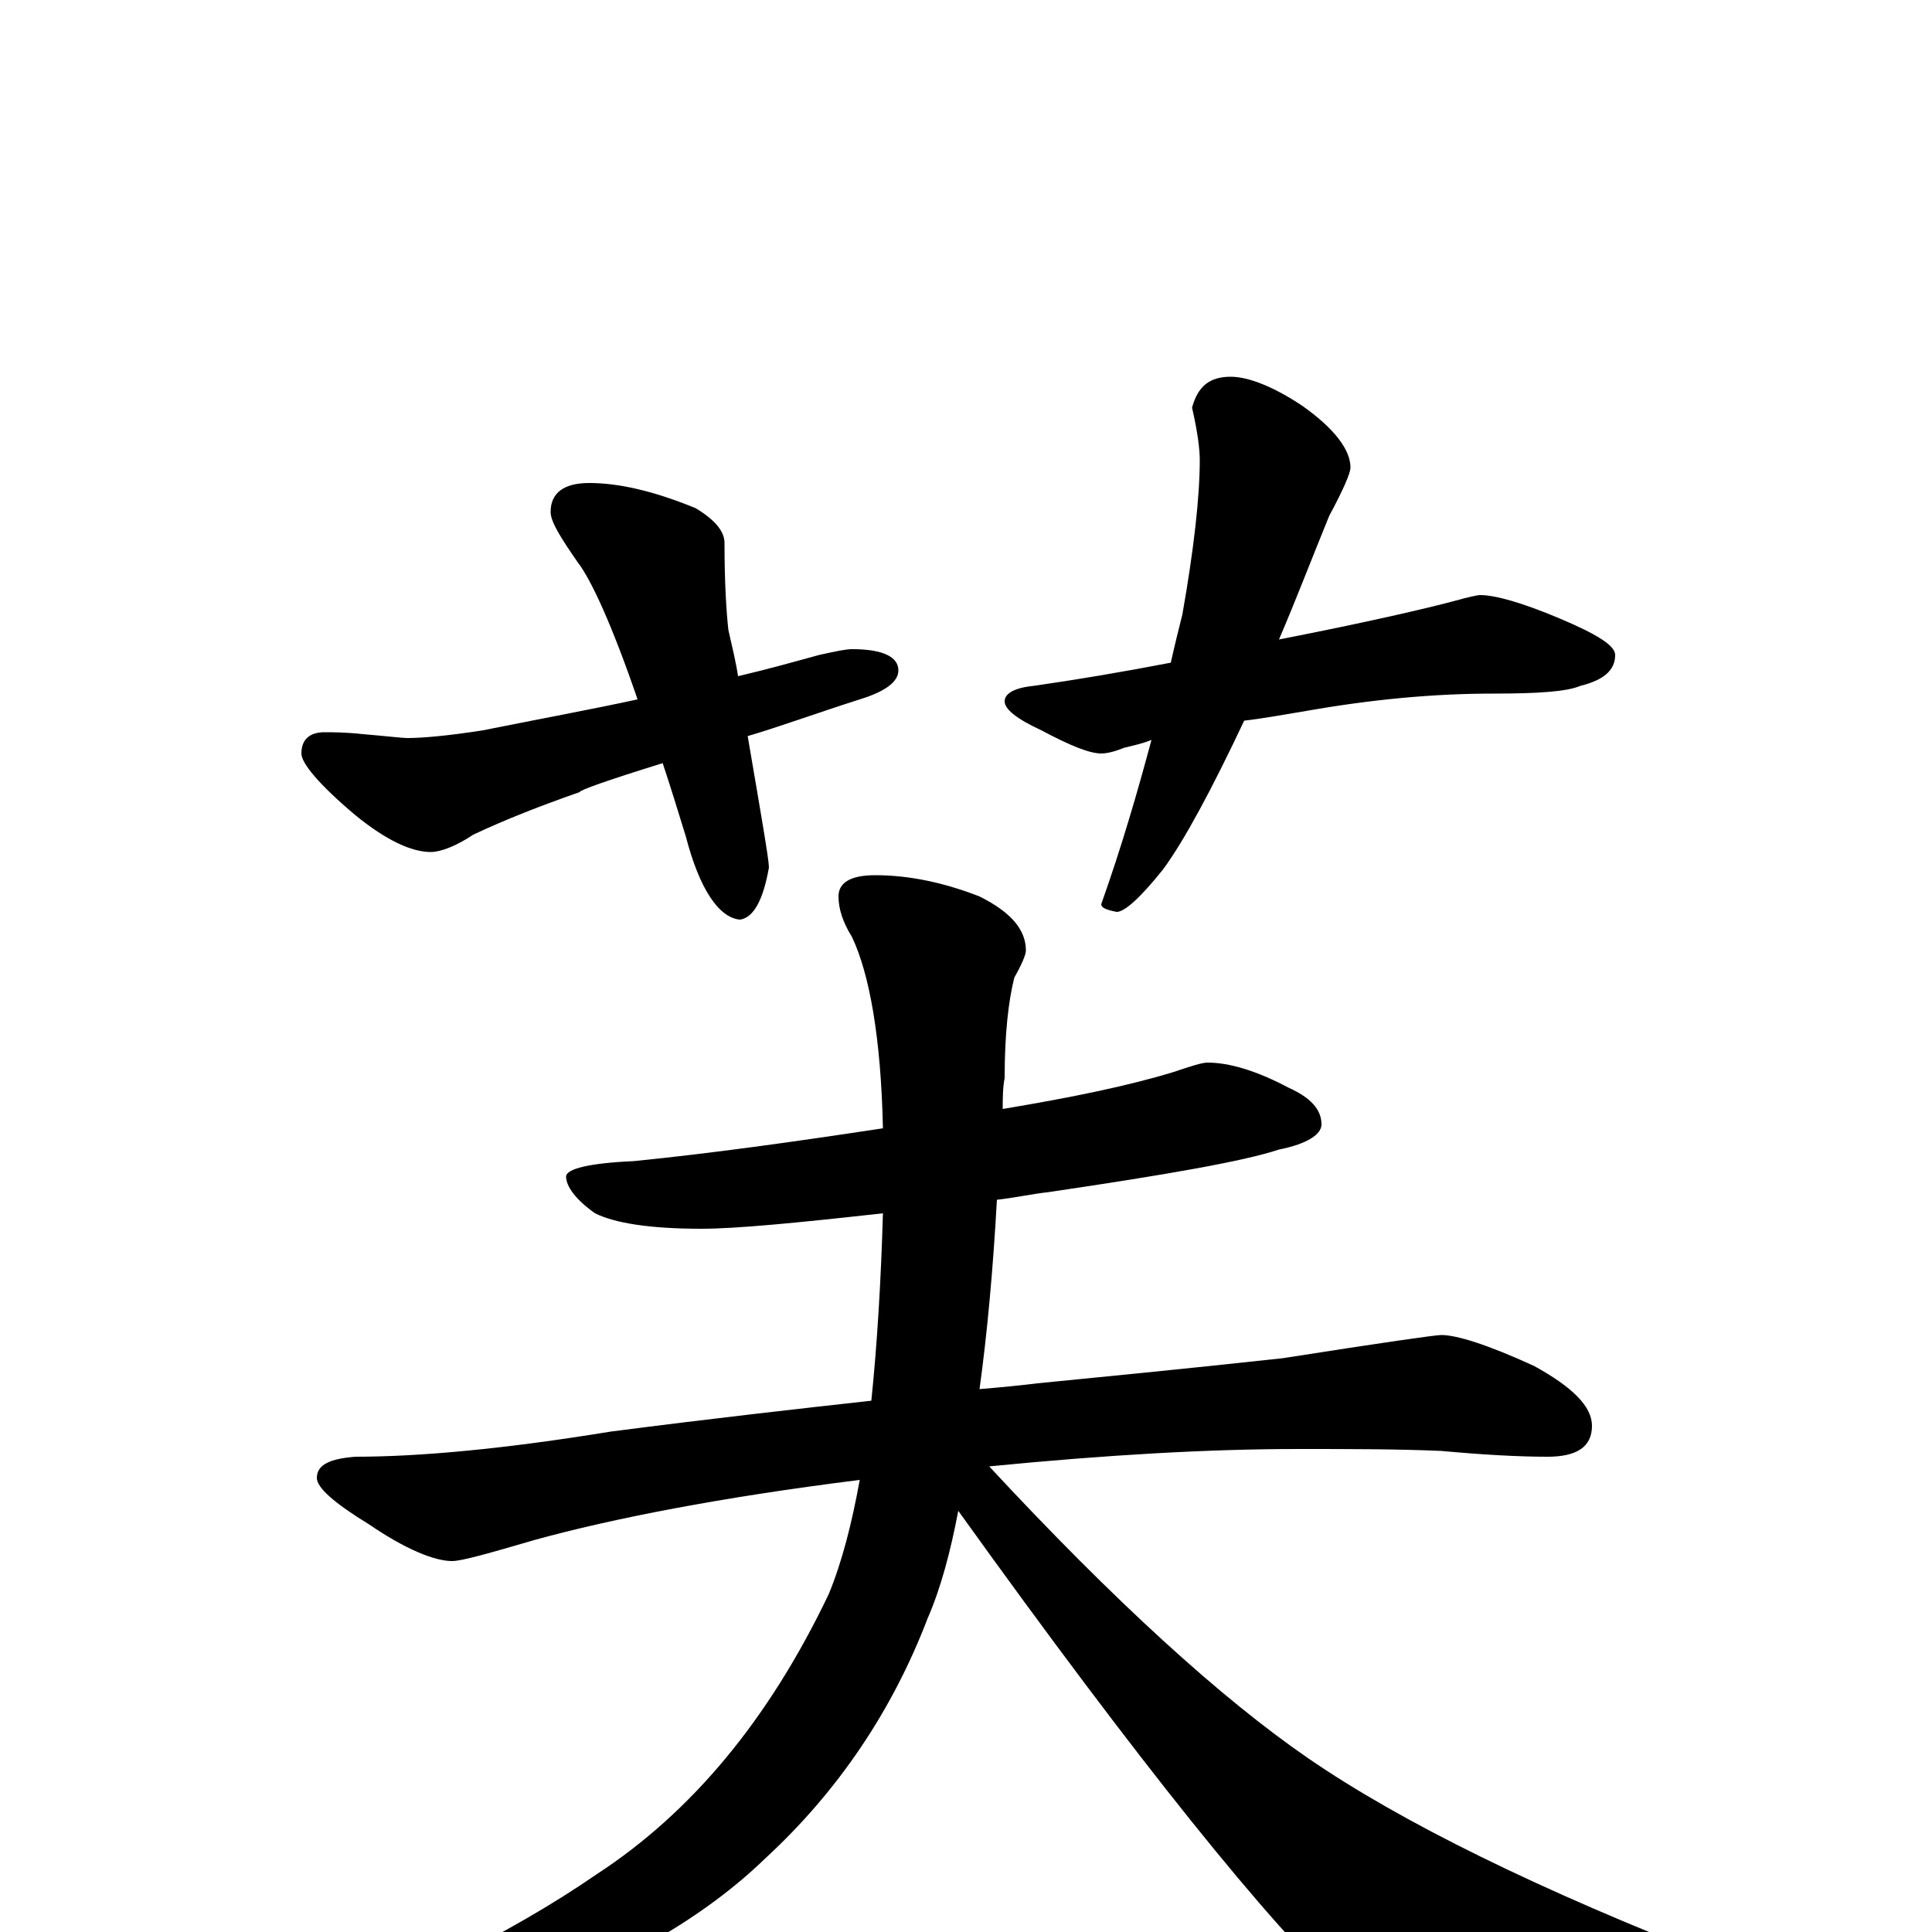 <?xml version="1.0" encoding="utf-8" ?>
<!DOCTYPE svg PUBLIC "-//W3C//DTD SVG 1.1//EN" "http://www.w3.org/Graphics/SVG/1.1/DTD/svg11.dtd">
<svg version="1.1" id="Layer_1" xmlns="http://www.w3.org/2000/svg" xmlns:xlink="http://www.w3.org/1999/xlink" x="0px" y="145px" width="1000px" height="1000px" viewBox="0 0 1000 1000" enable-background="new 0 0 1000 1000" xml:space="preserve">
<g id="Layer_1">
<path id="glyph" transform="matrix(1 0 0 -1 0 1000)" d="M305,750C320,750 338,746 360,737C370,731 375,725 375,719C375,698 376,683 377,674C379,665 381,657 382,650C399,654 413,658 424,661C433,663 438,664 441,664C457,664 465,660 465,653C465,647 458,642 445,638C423,631 404,624 387,619C394,578 398,555 398,551C395,534 390,525 383,524C372,525 362,540 355,567C351,580 347,593 343,605C314,596 300,591 300,590C280,583 262,576 245,568C236,562 228,559 223,559C213,559 200,565 184,578C165,594 156,605 156,610C156,617 160,621 168,621C172,621 179,621 188,620C200,619 208,618 211,618C218,618 231,619 250,622C280,628 307,633 330,638C317,676 306,700 299,709C290,722 285,730 285,735C285,745 292,750 305,750M637,805C646,805 659,800 674,790C691,778 699,767 699,758C699,755 695,746 688,733C679,711 671,690 662,669C708,678 738,685 753,689C760,691 765,692 766,692C774,692 788,688 807,680C826,672 836,666 836,661C836,653 830,648 818,645C811,642 796,641 773,641C742,641 710,638 676,632C664,630 653,628 644,627C627,591 613,565 602,550C590,535 582,528 578,528C573,529 570,530 570,532C581,563 589,591 596,617C591,615 586,614 582,613C577,611 573,610 570,610C564,610 554,614 539,622C526,628 520,633 520,637C520,641 525,644 535,645C556,648 580,652 606,657C608,666 610,674 612,682C618,716 621,743 621,762C621,767 620,776 617,789C620,800 626,805 637,805M625,450C636,450 650,446 667,437C678,432 684,426 684,418C684,413 677,408 662,405C644,399 604,392 543,383C534,382 525,380 516,379C514,343 511,310 507,281C519,282 529,283 537,284C567,287 609,291 664,297C715,305 743,309 746,309C754,309 770,304 794,293C814,282 824,272 824,262C824,251 816,246 801,246C786,246 768,247 746,249C723,250 699,250 672,250C626,250 573,247 512,241C577,171 632,121 677,90C725,57 796,22 891,-15C909,-21 918,-26 918,-31C918,-34 911,-36 897,-39C856,-49 811,-54 763,-54C731,-54 709,-47 697,-33C657,4 590,87 496,218C492,197 487,178 480,162C462,115 434,73 396,38C365,8 322,-17 269,-36C220,-53 177,-62 141,-62C133,-62 129,-61 129,-58C204,-31 264,-1 309,30C358,62 398,110 429,175C436,192 441,212 445,234C373,225 317,214 277,203C253,196 239,192 234,192C225,192 210,198 191,211C173,222 164,230 164,235C164,242 171,245 184,246C217,246 261,250 316,259C370,266 415,271 451,275C454,304 456,337 457,372C412,367 381,364 363,364C336,364 318,367 308,372C298,379 293,386 293,391C293,395 305,398 328,399C368,403 411,409 457,416C456,463 450,496 441,515C436,523 434,530 434,536C434,543 440,547 453,547C471,547 489,543 507,536C523,528 531,519 531,508C531,506 529,501 525,494C522,482 520,465 520,442C519,437 519,431 519,426C555,432 584,438 607,445C616,448 622,450 625,450z"/>
</g>
</svg>
